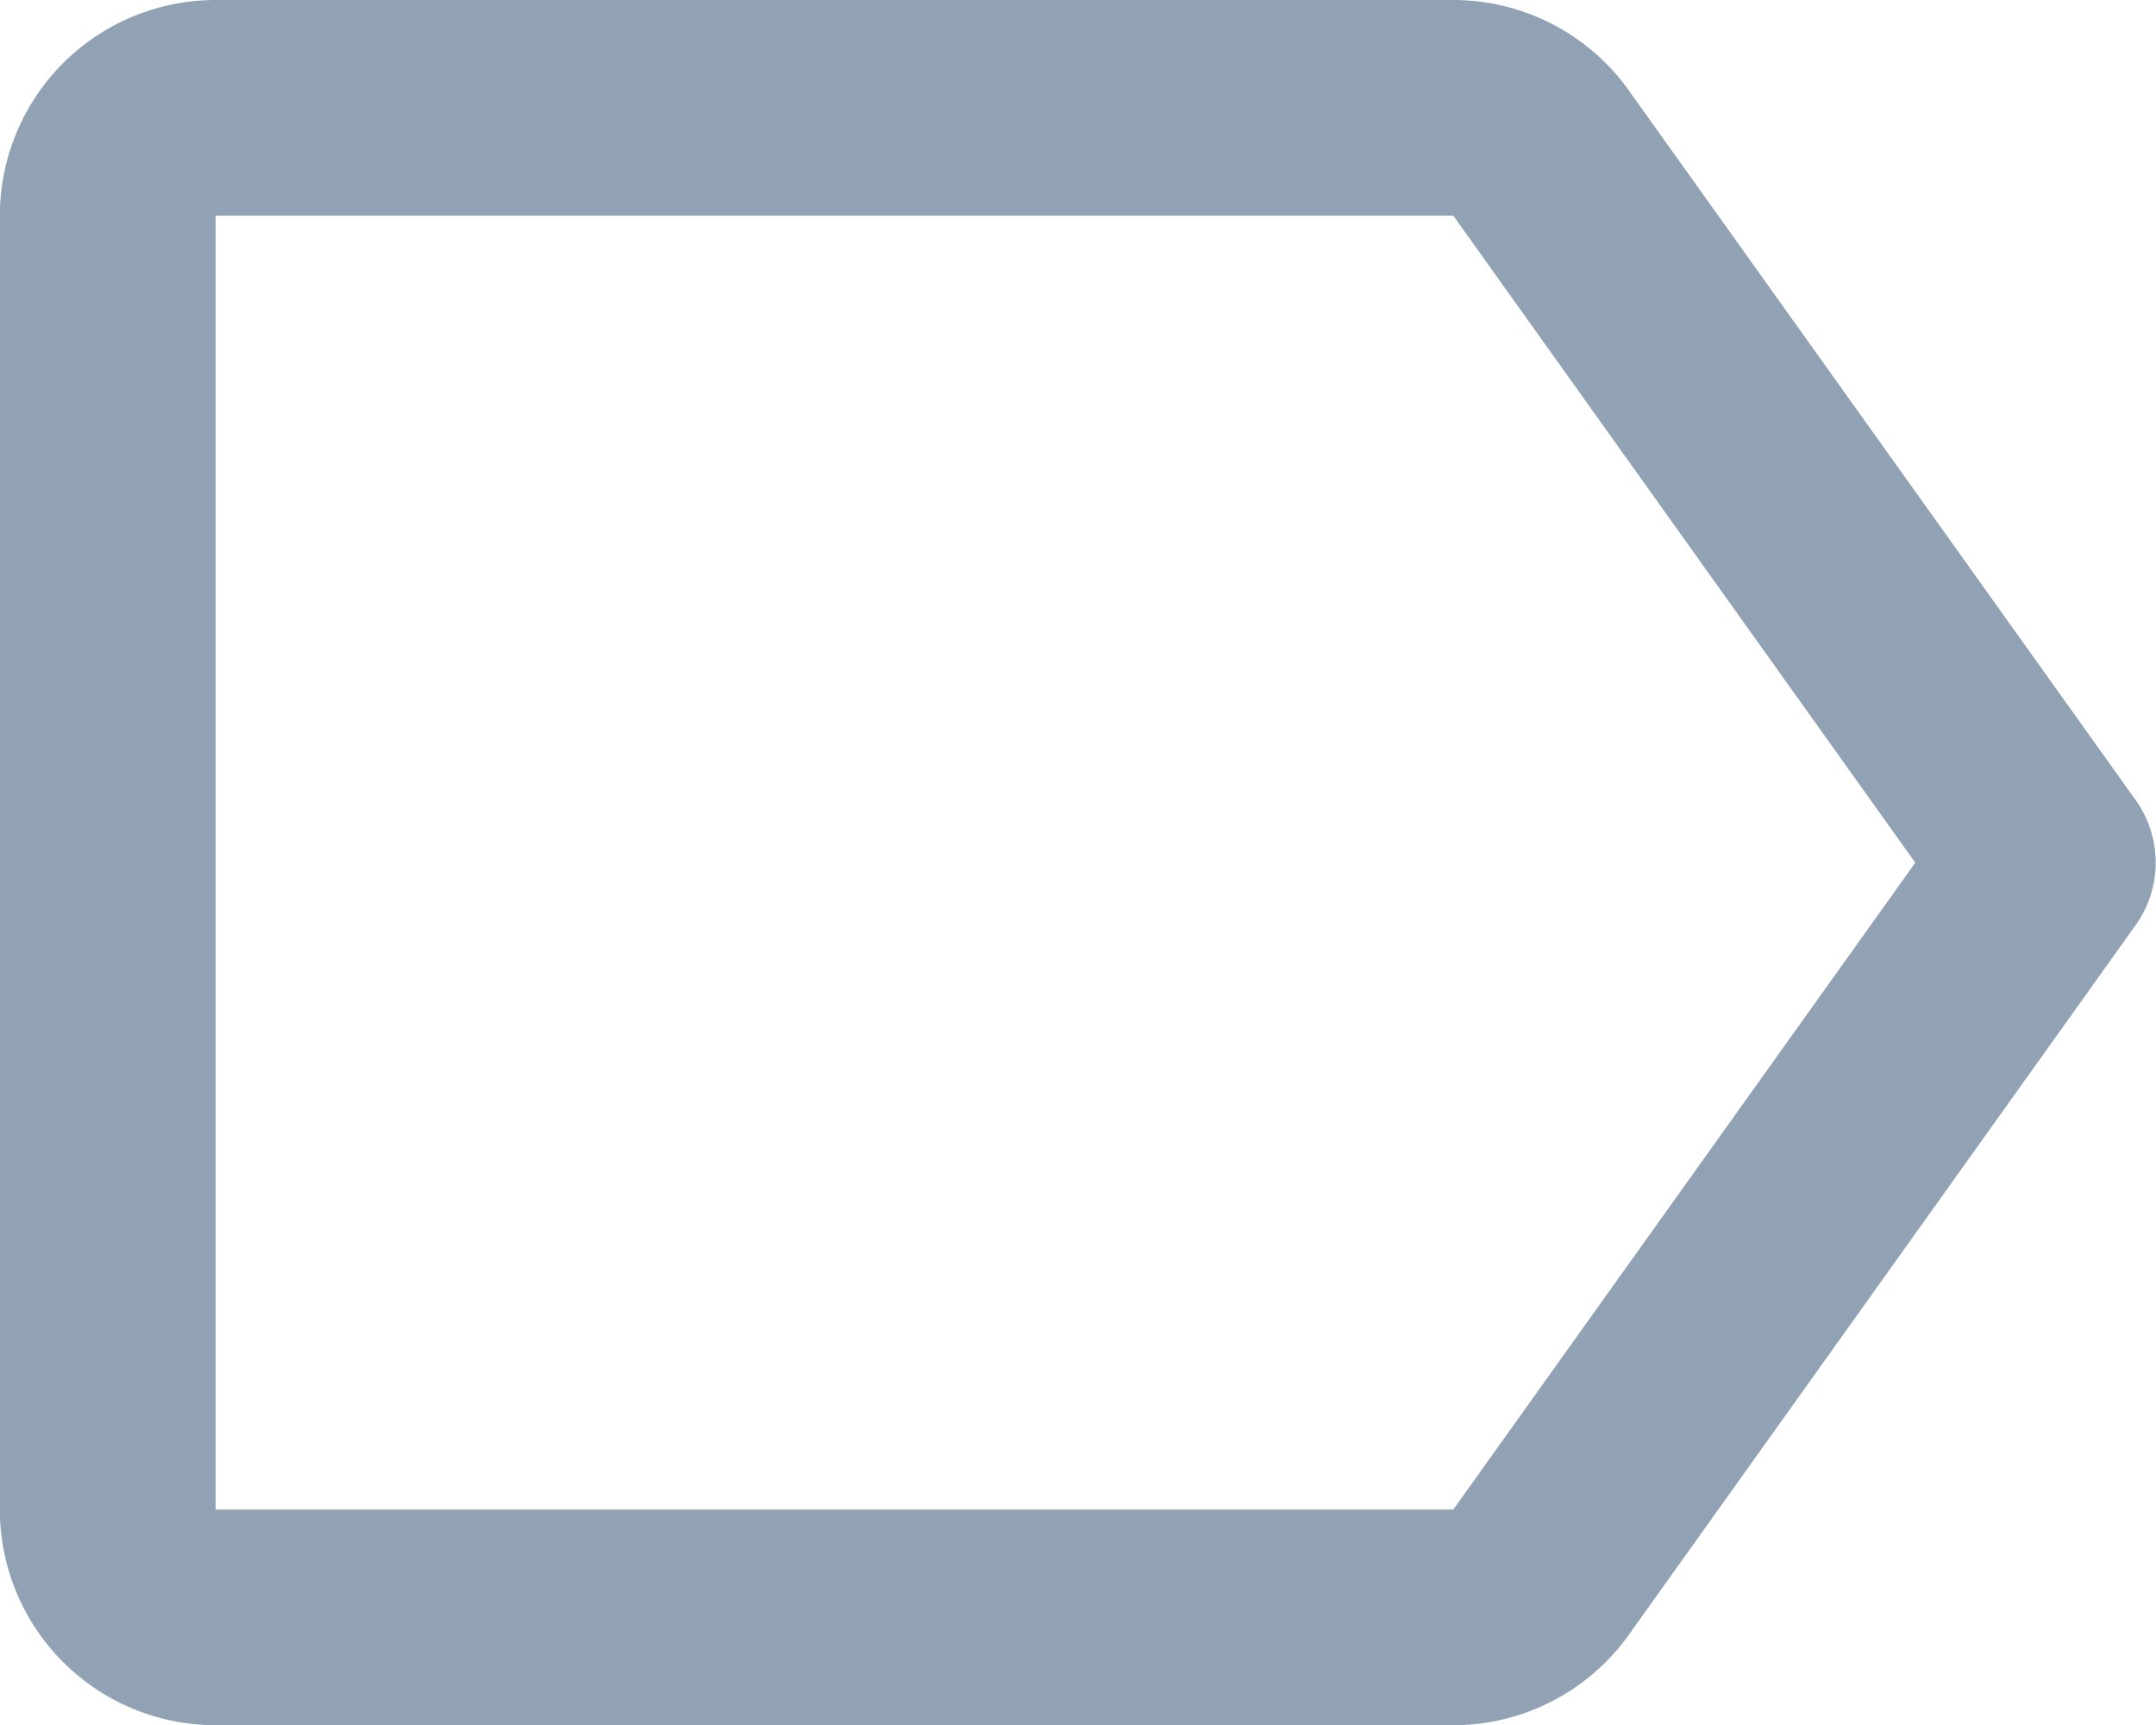 <svg xmlns="http://www.w3.org/2000/svg" width="14.537" height="11.63" viewBox="0 0 14.537 11.63">
  <path id="bx-tag" d="M4.455,6H12.8a1.454,1.454,0,0,1,1.183.609L17.4,11.393a.725.725,0,0,1,0,.845l-3.417,4.784a1.454,1.454,0,0,1-1.183.609H4.455A1.455,1.455,0,0,1,3,16.177V7.454A1.455,1.455,0,0,1,4.455,6Zm0,10.177H12.8l3.115-4.361L12.8,7.454H4.455Z" transform="translate(-3.001 -6)" fill="#90a2b4"/>
</svg>
